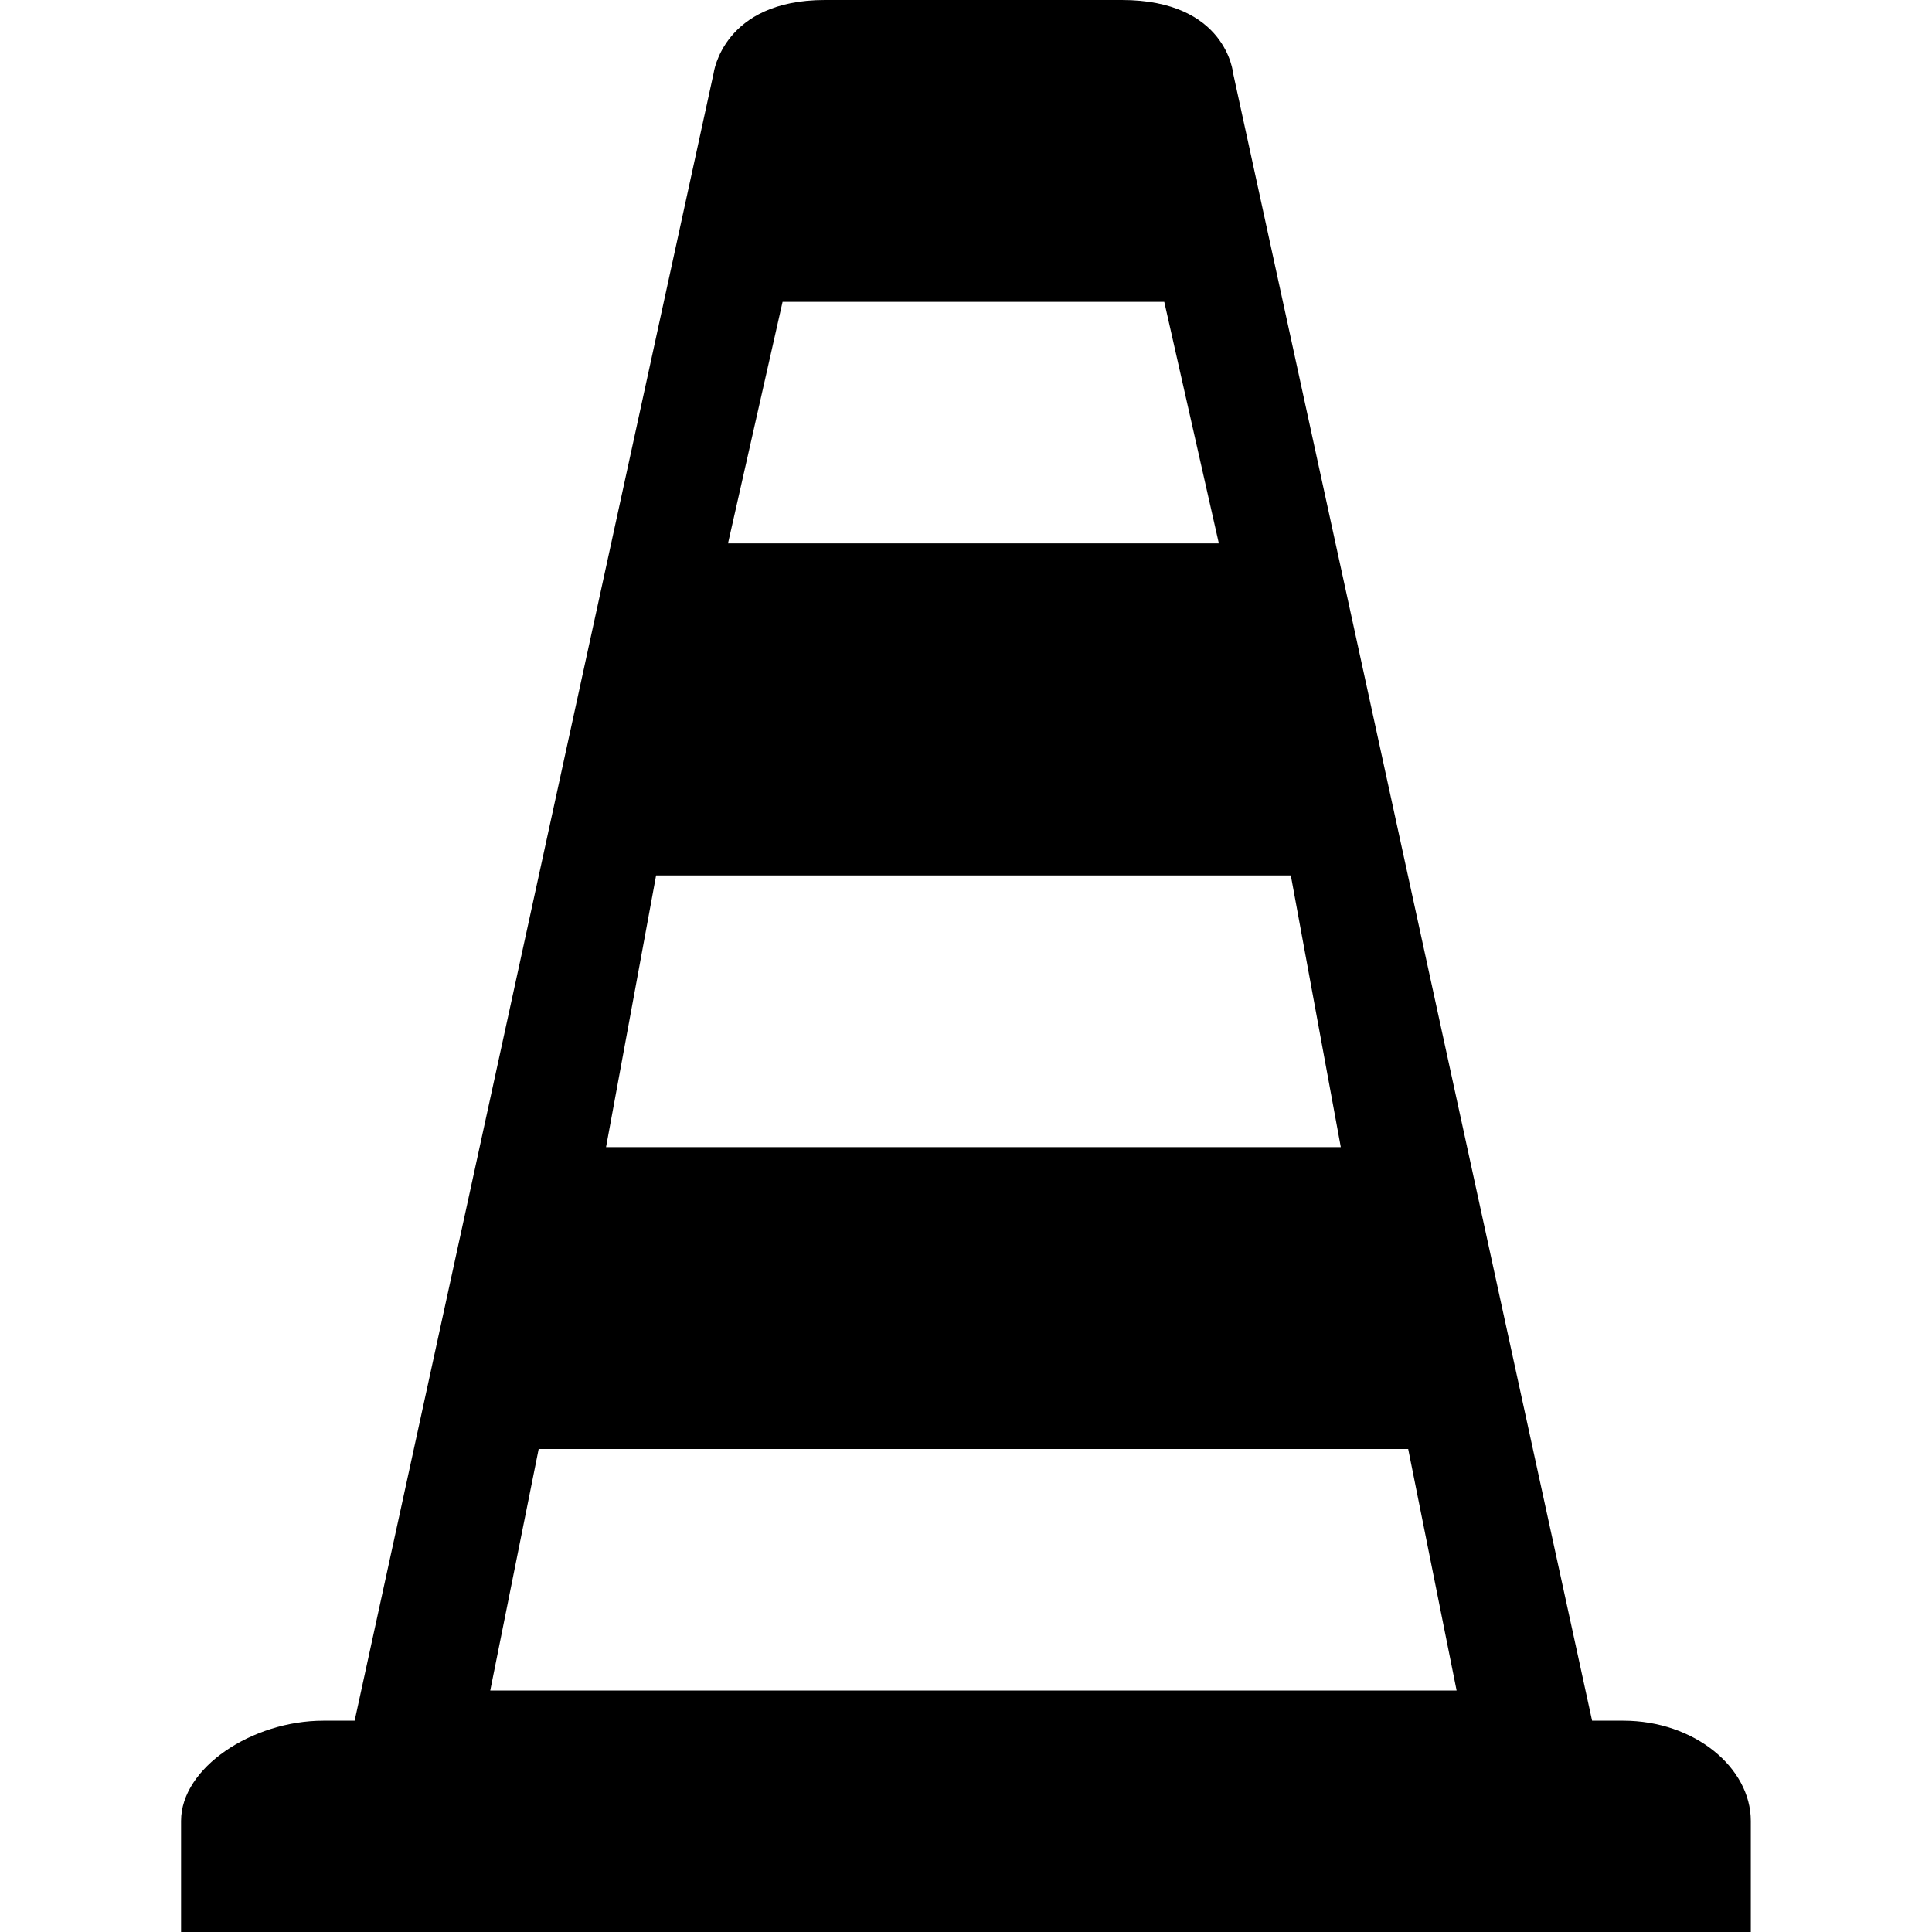 <!-- Generated by IcoMoon.io -->
<svg version="1.1" xmlns="http://www.w3.org/2000/svg" width="32" height="32" viewBox="0 0 32 32">
<title>cone</title>
<path d="M26.887 28.5h-0.517l-5.946-27.288c0 0-0.108-1.212-1.843-1.212h-4.917c-1.69 0-1.844 1.212-1.844 1.212l-5.946 27.288h-0.517c-1.181 0-2.358 0.78-2.358 1.66v1.84h26v-1.84c0-0.88-0.931-1.66-2.113-1.66zM12.962 5h6.322l0.904 4h-8.13l0.904-4zM10.866 14.5h10.514l0.828 4.5h-12.17l0.829-4.5zM8.12 28l0.802-4h14.402l0.802 4h-16.006z"></path>
</svg>
